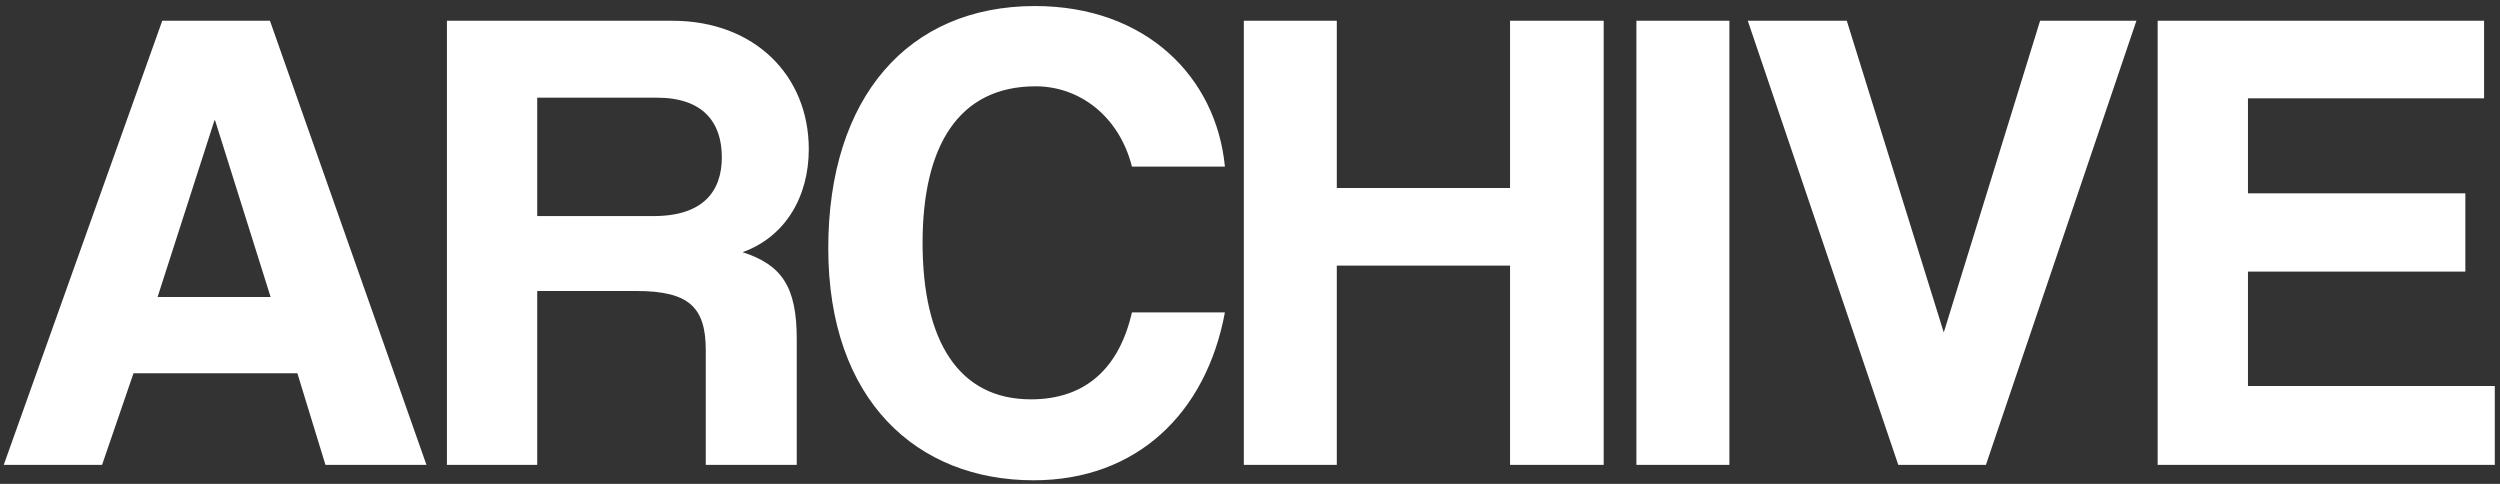 <svg viewBox="0 0 527 102" fill="none" xmlns="http://www.w3.org/2000/svg">
<rect x="0" y="0" width="527" height="102" fill="#333333" stroke="none"/>
<path d="M57.046 62.609L45.343 25.385H45.202L33.217 62.609H57.046ZM89.899 98H68.608L62.686 78.683H28.141L21.514 98H0.787L34.204 4.376H56.905L89.899 98ZM138.485 20.591H113.246V45.548H137.78C148.214 45.548 152.162 40.331 152.162 33.14C152.162 25.808 148.214 20.591 138.485 20.591ZM167.954 98H148.778V73.889C148.778 64.865 145.394 61.34 134.114 61.34H113.246V98H94.211V4.376H141.728C159.071 4.376 170.492 15.938 170.492 31.448C170.492 41.459 165.557 49.919 156.533 53.162C164.852 55.841 167.954 60.494 167.954 71.492V98ZM238.612 65.852H258.211C254.263 87.143 239.599 101.243 217.885 101.243C193.351 101.243 174.598 84.464 174.598 52.316C174.598 20.591 191.377 1.274 218.167 1.274C241.573 1.274 256.378 16.22 258.211 35.114H238.612C235.933 24.539 227.614 18.194 218.308 18.194C202.093 18.194 194.479 30.743 194.479 51.188C194.479 71.915 202.093 84.182 217.321 84.182C228.883 84.182 235.933 77.555 238.612 65.852ZM338.057 98H318.317V55.982H281.798V98H262.199V4.376H281.798V39.626H318.317V4.376H338.057V98ZM364.553 98H344.954V4.376H364.553V98ZM418.63 98H400.159L368.434 4.376H389.302L409.747 70.082L430.051 4.376H450.355L418.63 98ZM525.899 98H454.835V4.376H523.643V20.732H473.87V40.754H519.695V57.251H473.87V81.362H525.899V98Z" fill="white"/>
</svg>
